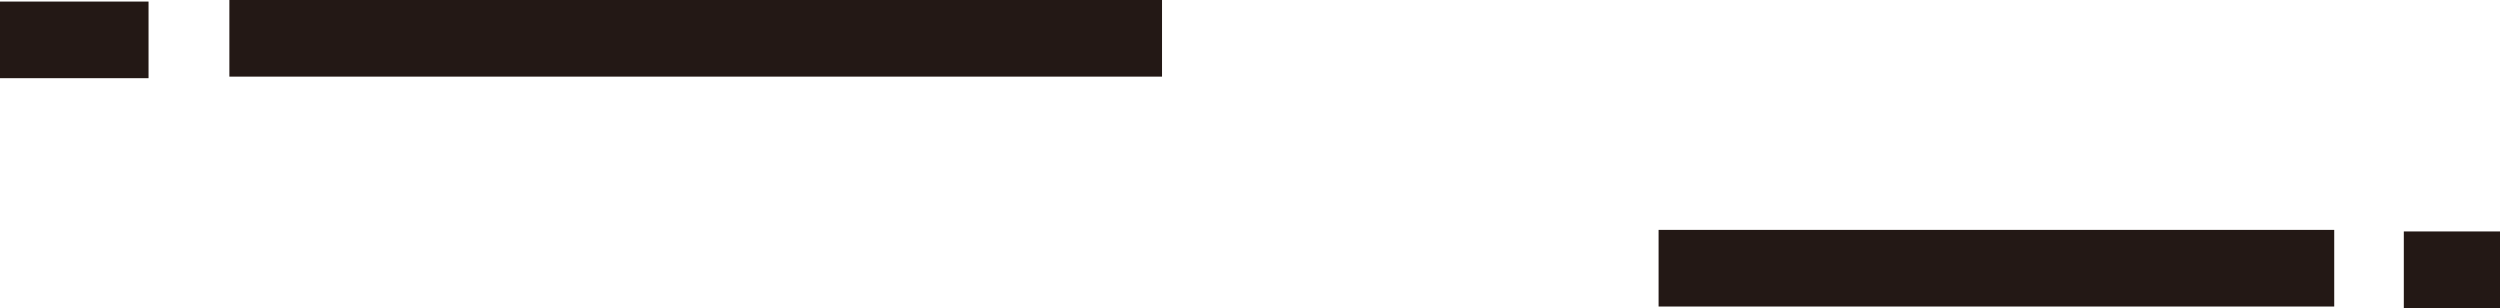 <svg version="1.1" id="图层_1" x="0px" y="0px" width="200px" height="24.647px" viewBox="0 0 200 24.647" enable-background="new 0 0 200 24.647" xml:space="preserve" xmlns="http://www.w3.org/2000/svg" xmlns:xlink="http://www.w3.org/1999/xlink" xmlns:xml="http://www.w3.org/XML/1998/namespace">
  <path fill="#231815" d="M18.35,0h74.612V6.13H18.35V0z M132.687,24.522h54.051v-6.131h-54.051V24.522z M0,6.255h11.883V0.125H0
	V6.255z M192.304,24.647H200v-6.131h-7.695V24.647z" class="color c1"/>
</svg>